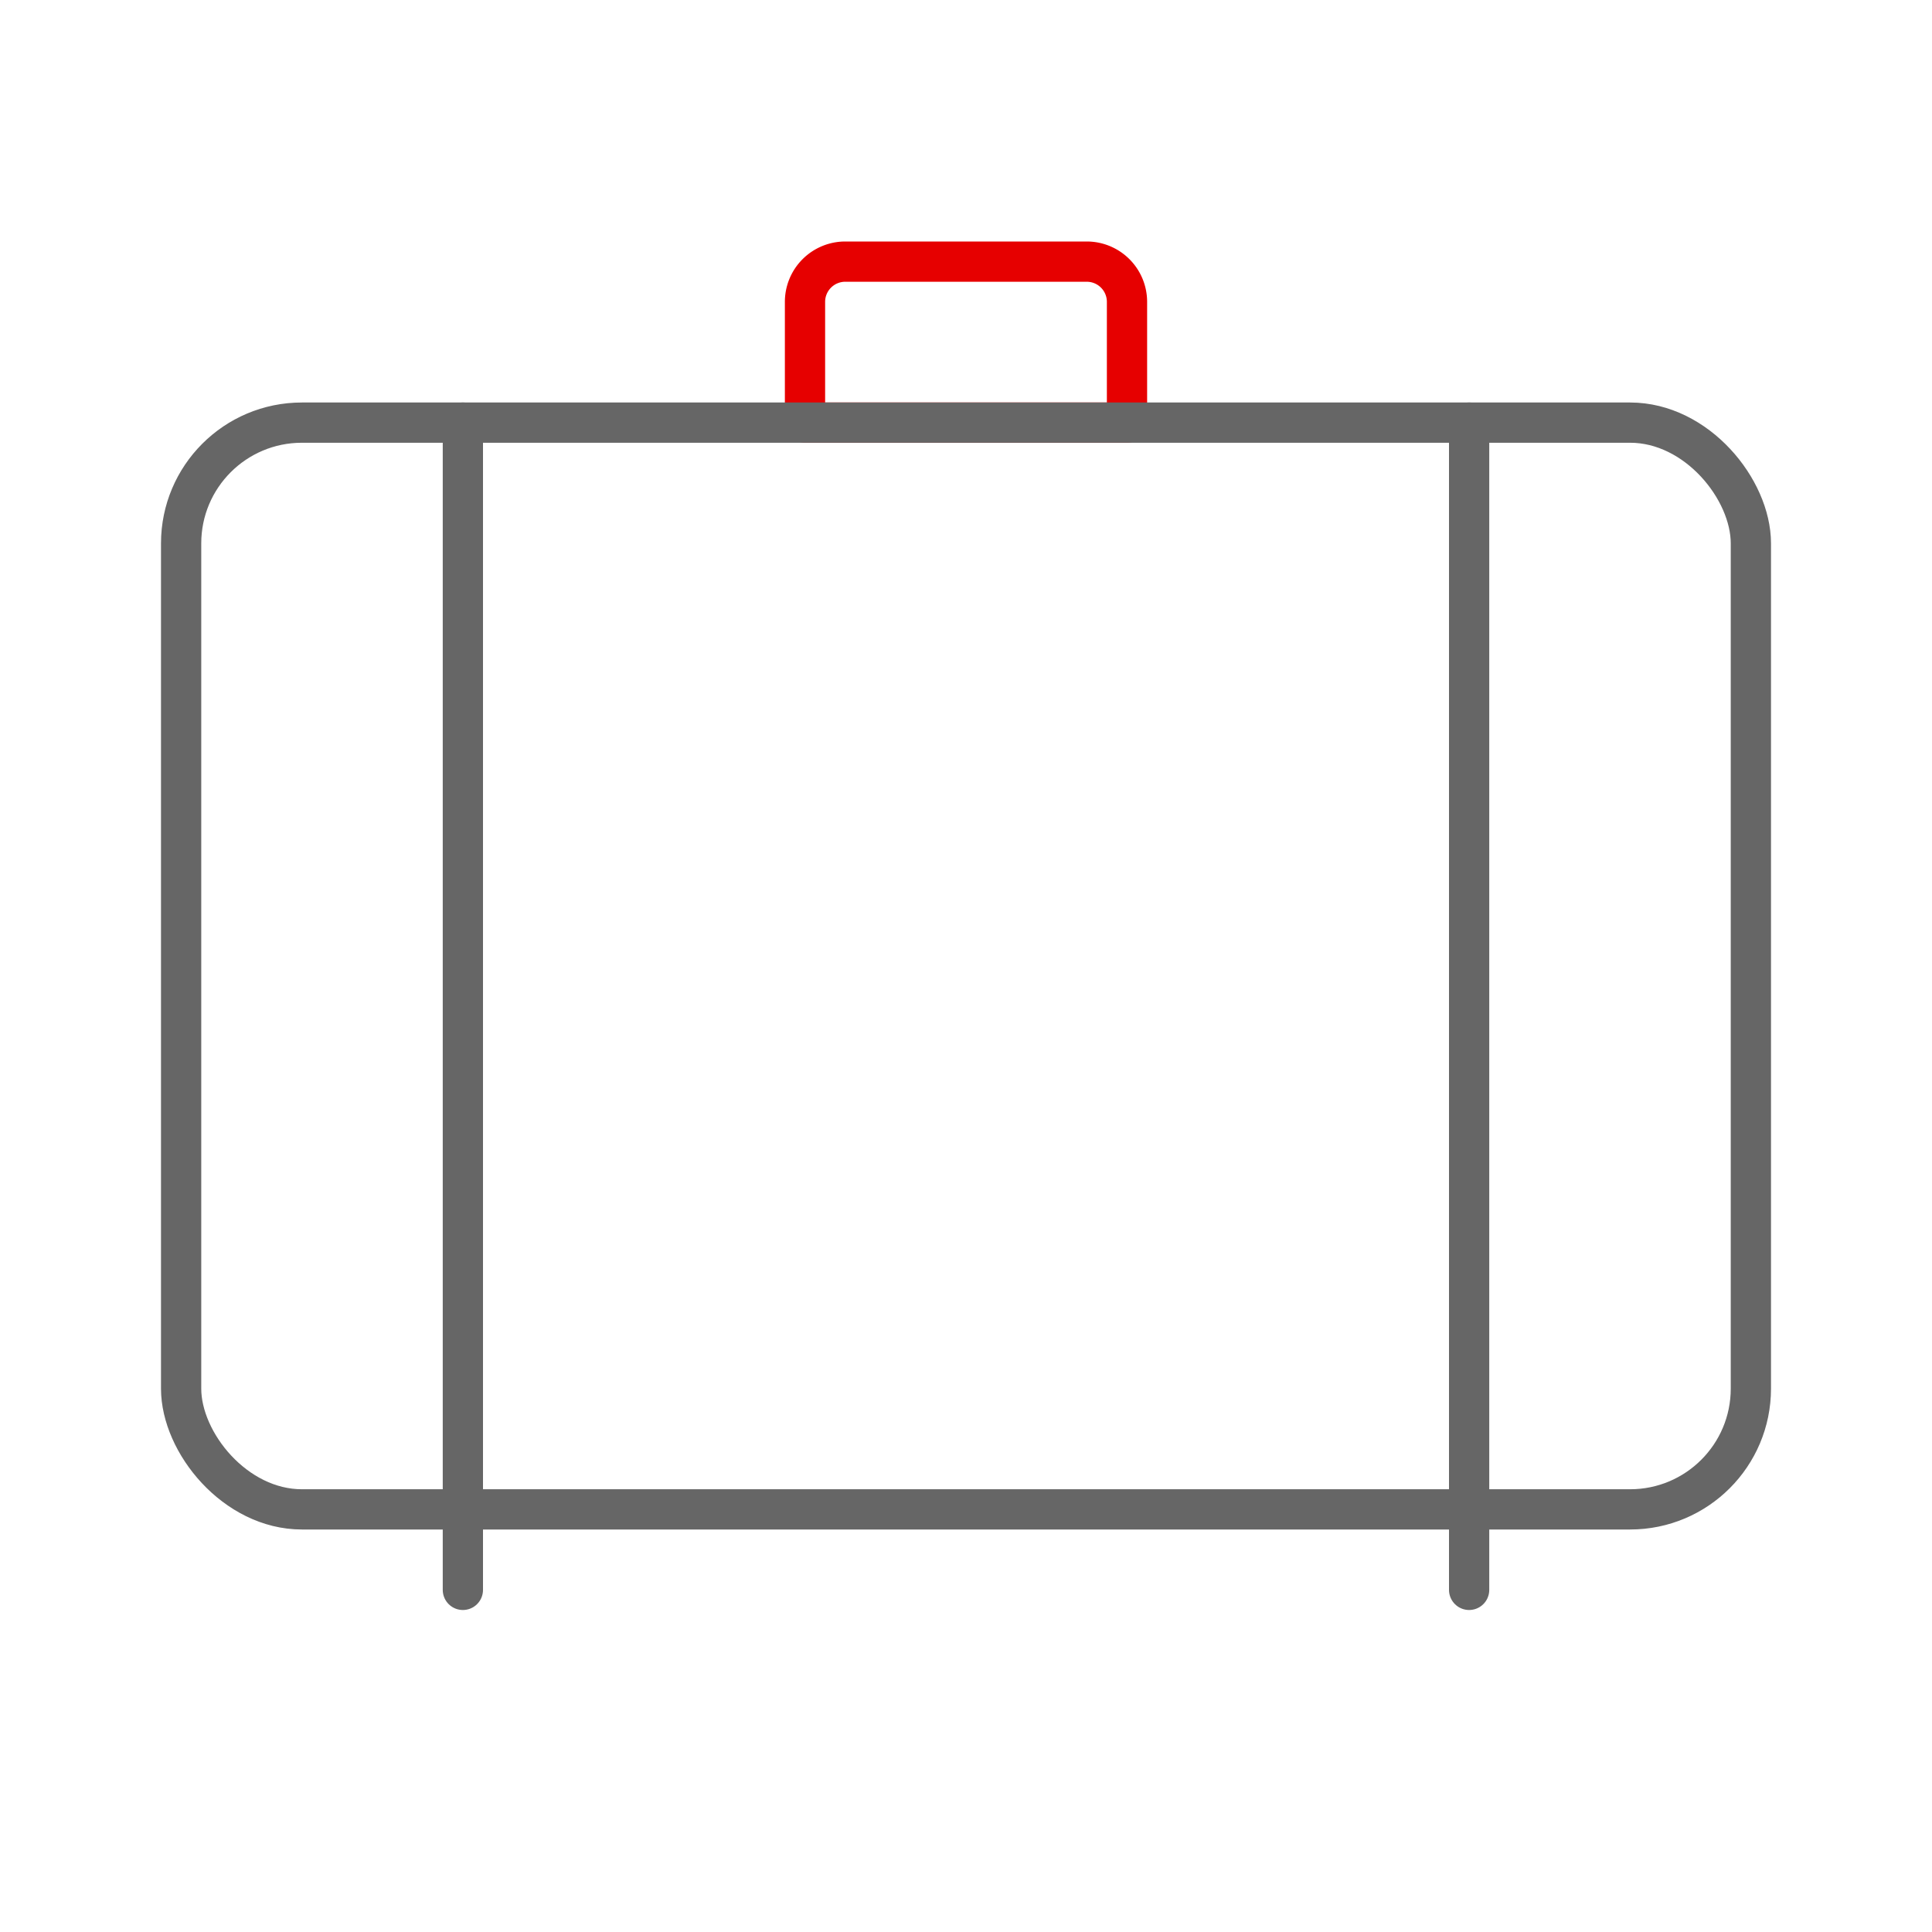 <svg id="1d8ce199-d6a9-4810-9788-b89bcacdc6e8" data-name="ICON" xmlns="http://www.w3.org/2000/svg" width="192" height="192" viewBox="0 0 192 192"><title>travellers-info-mid</title><g id="745e4c6b-d493-497d-9b1e-cd5e91f5a4b1" data-name="Apps_ic_mid"><path d="M84,26h24a4,4,0,0,1,4,4V42a0,0,0,0,1,0,0H80a0,0,0,0,1,0,0V30A4,4,0,0,1,84,26Z" fill="none" stroke="#e60000" stroke-linecap="round" stroke-linejoin="round" stroke-width="4"/><rect width="192" height="192" fill="none"/><line x1="146" y1="42" x2="146" y2="158" fill="none" stroke="#666" stroke-linecap="round" stroke-linejoin="round" stroke-width="4"/><line x1="46" y1="42" x2="46" y2="158" fill="none" stroke="#666" stroke-linecap="round" stroke-linejoin="round" stroke-width="4"/><rect x="18" y="42" width="156" height="108" rx="12" ry="12" fill="none" stroke="#666" stroke-linecap="round" stroke-linejoin="round" stroke-width="4"/></g></svg>